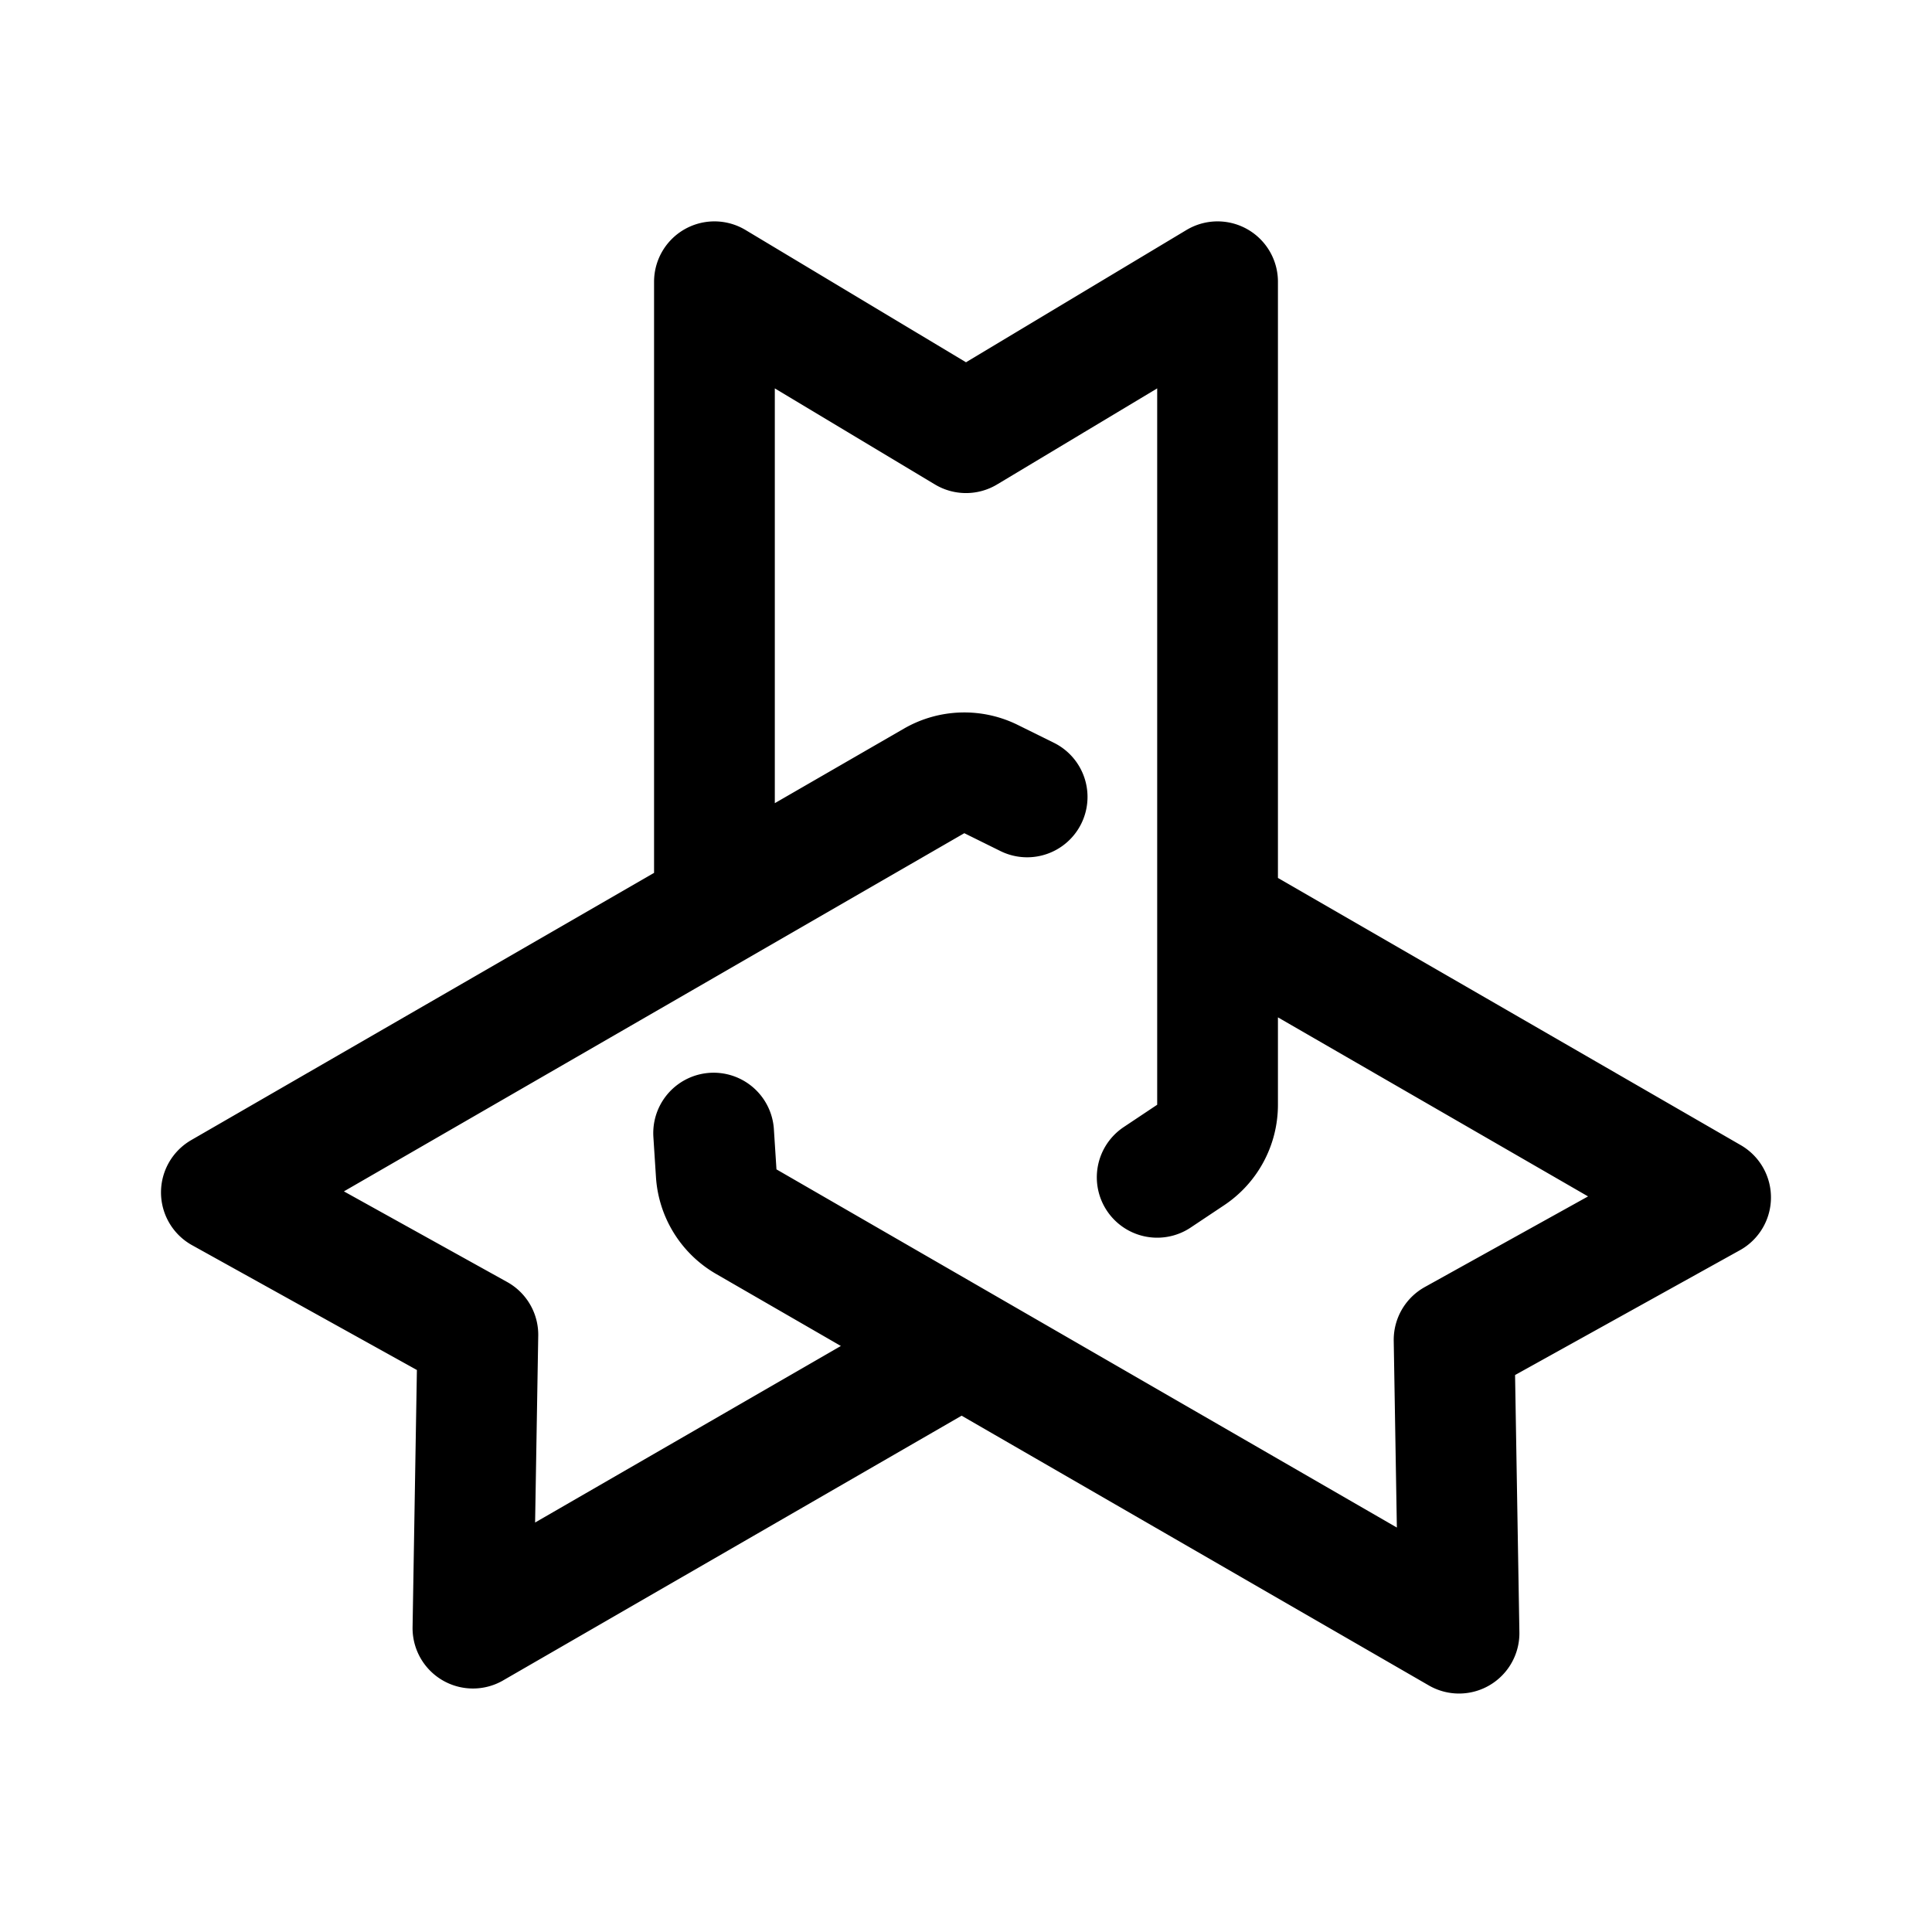 <svg width="192" height="192" viewBox="0 0 192 192" fill="none" xmlns="http://www.w3.org/2000/svg"><path d="M71 28v60m-24 73.801 46.765-27M121 28v81.789a6 6 0 0 1-2.672 4.992L115 117m-93 1.5 70.831-40.894a6 6 0 0 1 5.66-.183l3.585 1.773M121 28 96 43 71 28m-49 90.5 25.49 14.151-.49 29.15M169.996 119l-46.765-27m21.765 70.301-70.83-40.894a6 6 0 0 1-2.989-4.81l-.257-3.992m74.076 49.696-.49-29.15L169.996 119" stroke="#000" stroke-width="12" stroke-linecap="round" stroke-linejoin="round"/></svg>